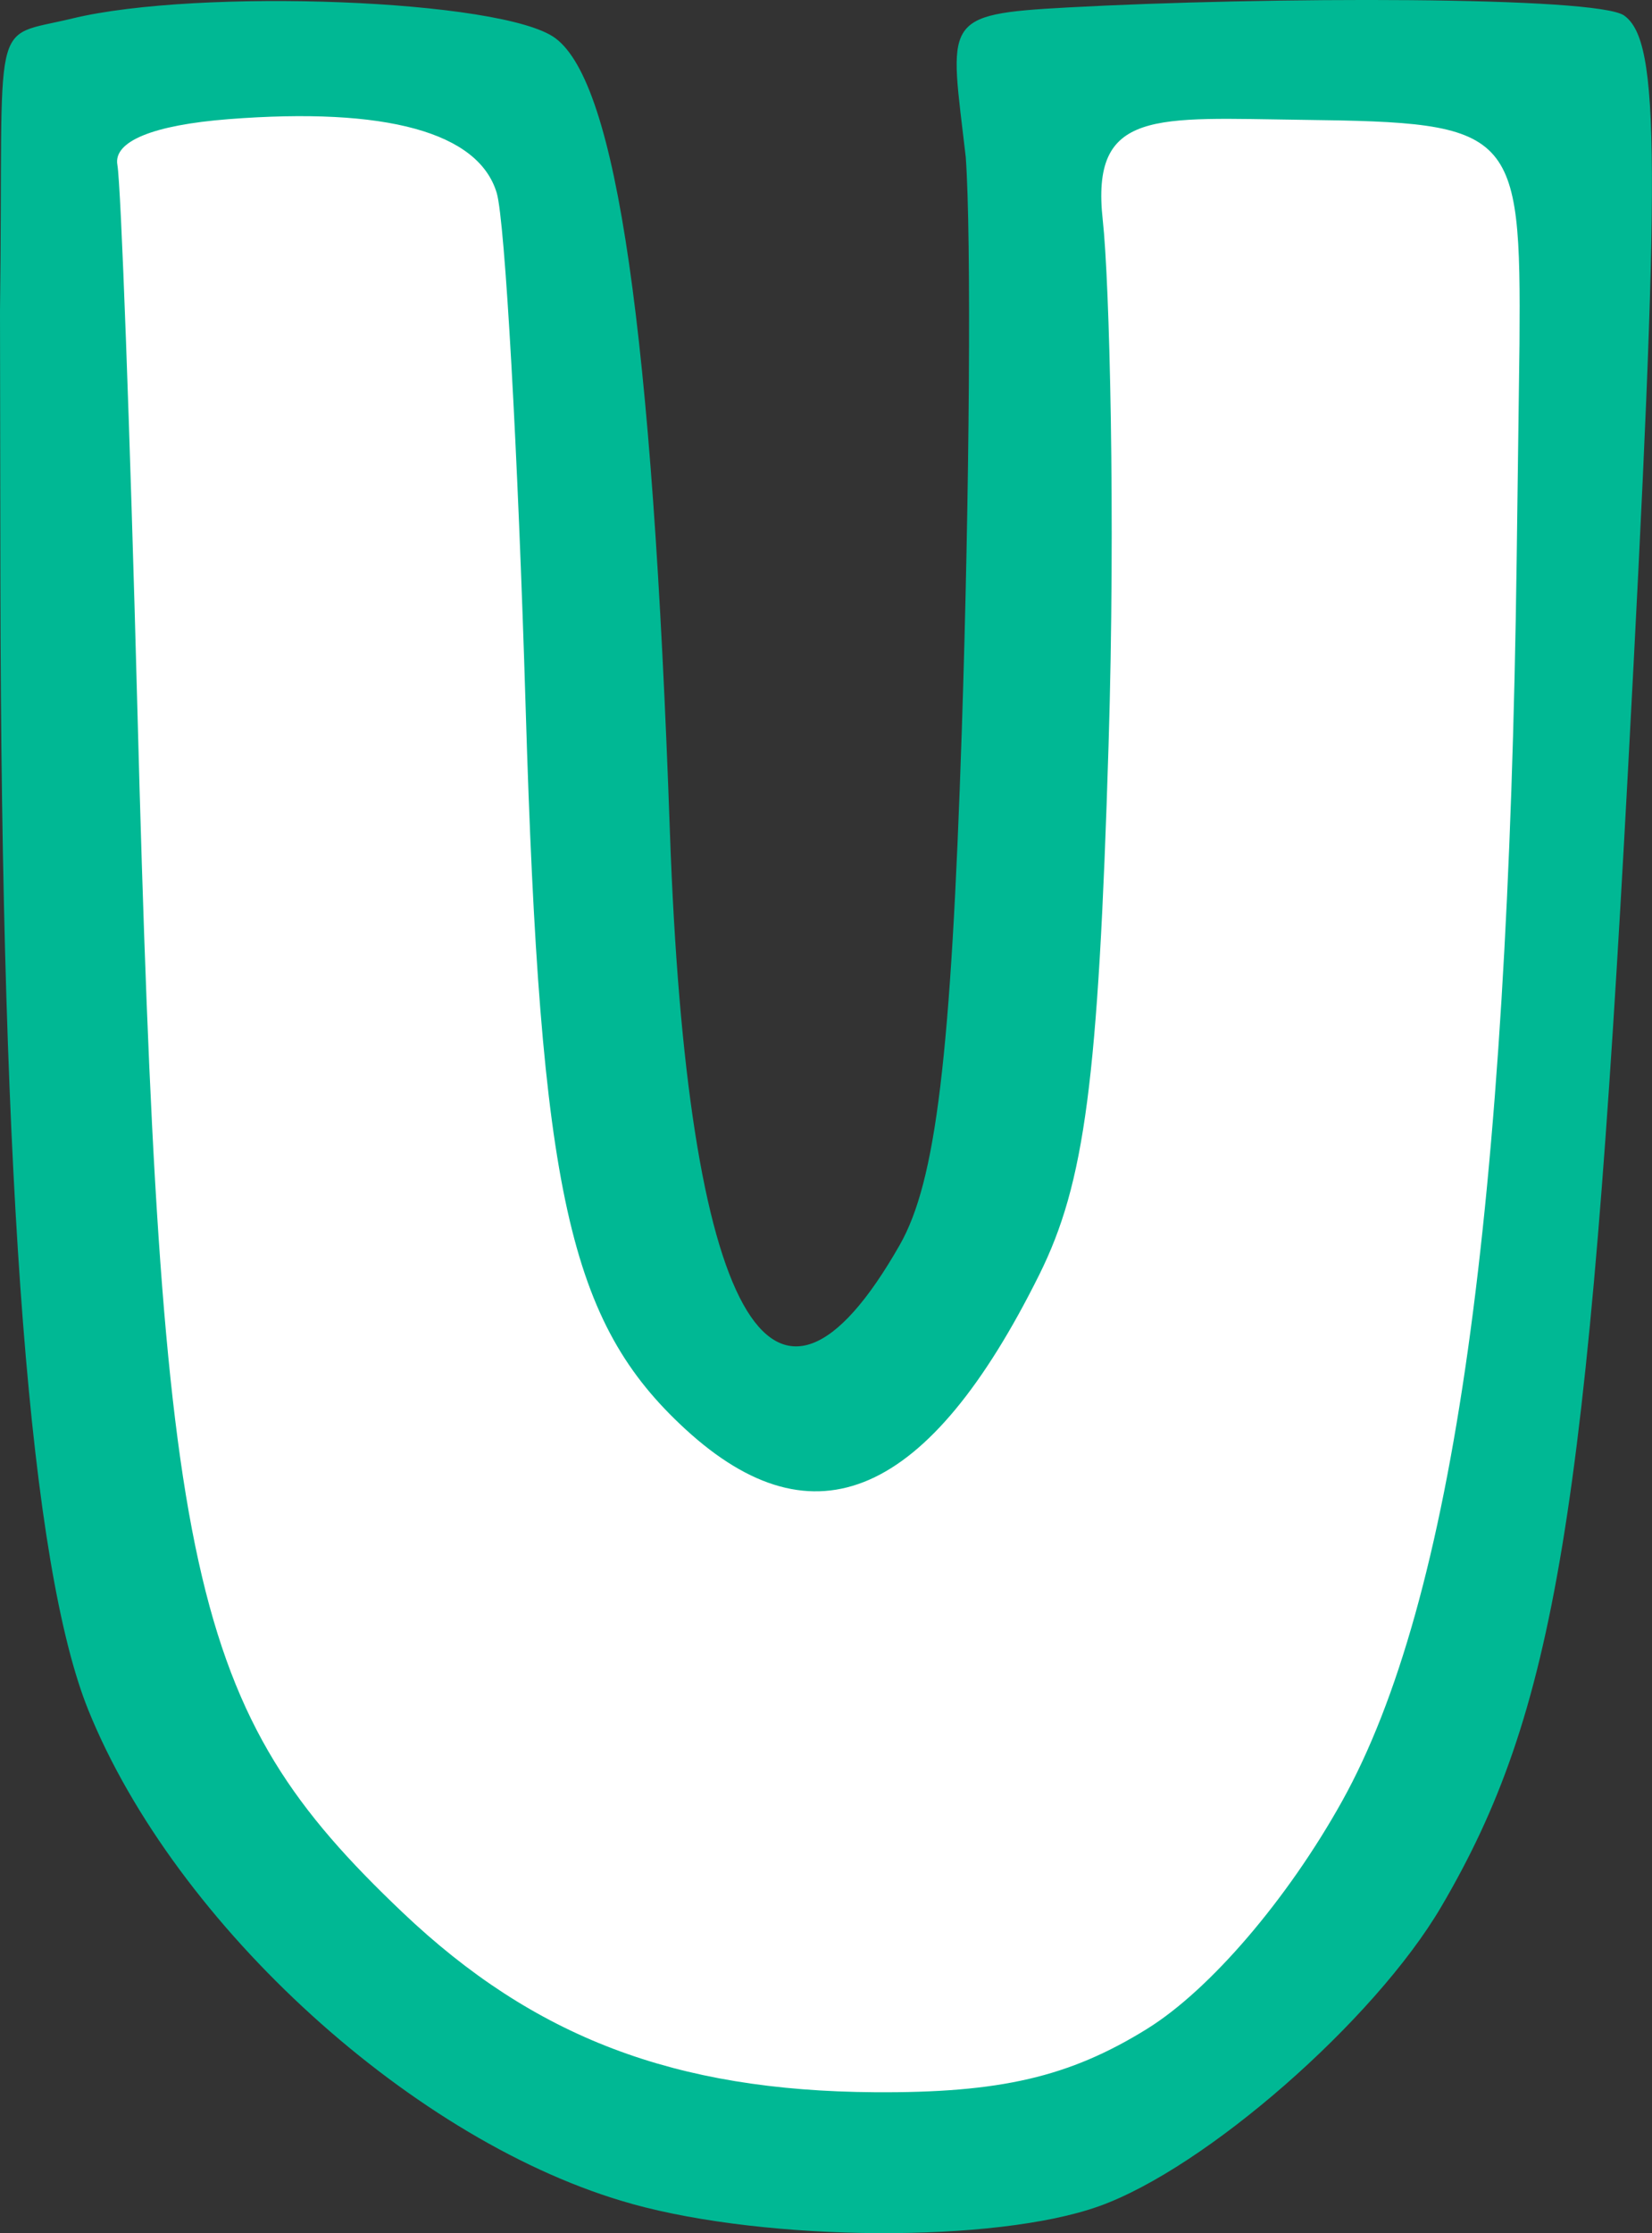 <?xml version="1.0" ?><svg height="75.537mm" viewBox="0 0 55.916 75.537" width="55.916mm" xmlns="http://www.w3.org/2000/svg">
    <rect x="0" y="0" width="55.916" height="75.537" fill="#333333" stroke="none"/>
    <path d="m -3389.316,-962.799 16.537,0.238 c 0,0 3.667,35.461 3.257,38.881 -0.41,3.42 4.277,6.744 6.421,6.148 2.145,-0.596 4.528,-3.479 5.203,-8.639 0.675,-5.159 1.443,-37.058 1.443,-37.058 l 18.39,0.024 c 0,0 -0.768,40.06 -2.767,50.296 -1.999,10.236 -7.256,21.198 -23.263,19.577 -16.007,-1.621 -22.402,-9.664 -24.56,-23.974 -2.158,-14.311 -0.662,-45.494 -0.662,-45.494 z" fill="#FFFFFF" paint-order="markers stroke fill" transform="translate(-131.904,-36.382) translate(3523.373,1001.957)"/>
    <path d="m -3370.075,-891.028 c -7.315,-2.028 -15.455,-9.416 -18.403,-16.7 -1.963,-4.852 -2.945,-17.411 -2.977,-38.072 l -0.014,-9.263 c 0.135,-10.242 -0.412,-9.194 2.449,-9.887 4.246,-1.029 14.575,-0.651 16.349,0.667 2.08,1.546 3.277,9.829 3.875,26.814 0.578,16.43 3.451,21.6 7.78,14.006 1.227,-2.151 1.736,-6.365 2.101,-17.394 0.265,-8.005 0.327,-16.738 0.134,-19.407 -0.535,-4.645 -0.87,-4.823 3.438,-5.058 6.716,-0.366 17.931,-0.385 18.848,0.273 1.223,0.878 1.242,4.835 0.119,25.714 -1.343,24.969 -2.452,31.69 -6.314,38.261 -2.261,3.846 -7.981,8.845 -11.592,10.129 -3.493,1.242 -11.16,1.202 -15.794,-0.082 z m 17.434,-5.923 c 2.122,-1.314 4.75,-4.38 6.598,-7.698 3.767,-6.763 5.623,-19.962 5.91,-42.031 l 0.095,-7.277 c 0.053,-7.244 -0.178,-7.476 -7.32,-7.564 -5.005,-0.062 -7.205,-0.387 -6.785,3.396 0.227,2.044 0.435,10.014 0.196,17.752 -0.347,11.356 -0.803,14.811 -2.346,17.916 -3.741,7.526 -7.616,9.221 -11.965,5.235 -3.953,-3.623 -4.926,-8.008 -5.419,-24.416 -0.26,-8.643 -0.7,-16.478 -0.979,-17.41 -0.614,-2.052 -3.743,-2.912 -9.082,-2.496 -2.557,0.2 -3.9,0.752 -3.758,1.546 0.121,0.68 0.427,8.976 0.678,18.436 0.781,29.444 1.745,33.812 8.979,40.679 4.447,4.222 9.208,6.033 15.979,6.078 4.25,0.028 6.587,-0.515 9.219,-2.145 z" fill="#00B894" transform="translate(-131.904,-36.382) translate(3523.373,1001.957)"/>
</svg>